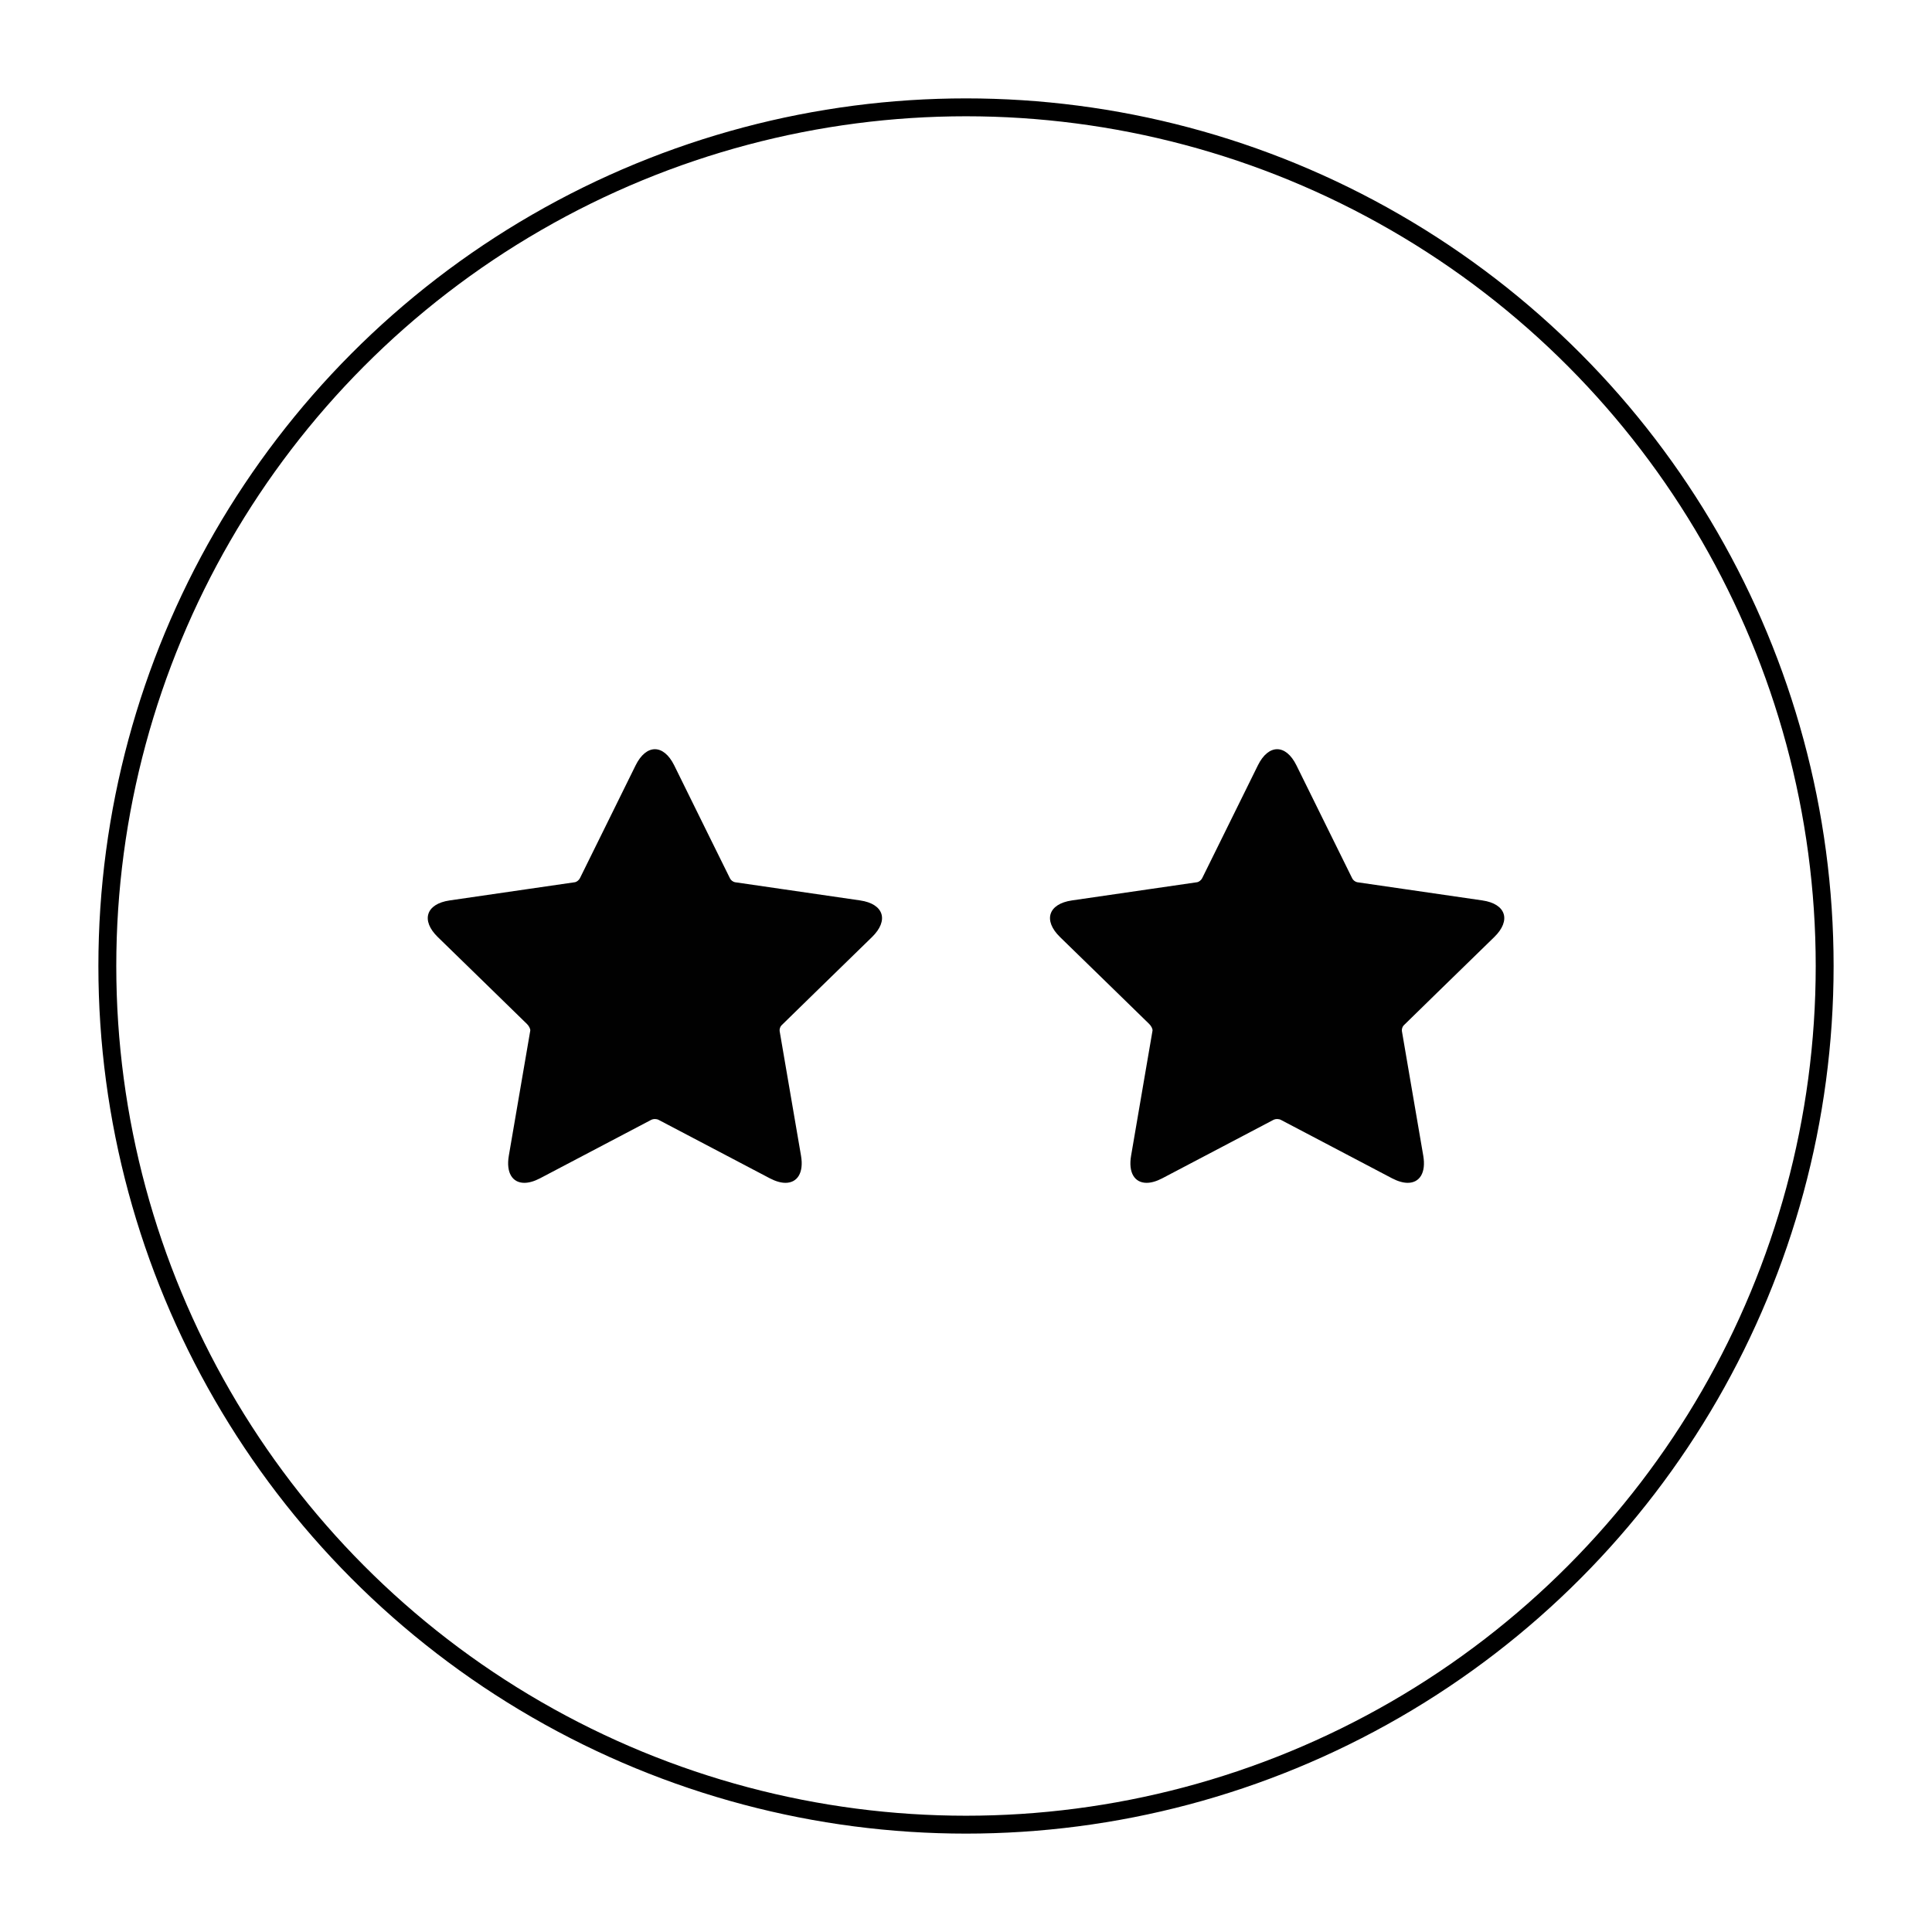 <?xml version="1.0" encoding="utf-8"?>
<!-- Generator: Adobe Illustrator 15.1.0, SVG Export Plug-In . SVG Version: 6.00 Build 0)  -->
<!DOCTYPE svg PUBLIC "-//W3C//DTD SVG 1.1//EN" "http://www.w3.org/Graphics/SVG/1.1/DTD/svg11.dtd">
<svg version="1.1" id="Black" xmlns="http://www.w3.org/2000/svg" xmlns:xlink="http://www.w3.org/1999/xlink" x="0px" y="0px"
	 width="108px" height="108px" viewBox="0 0 108 108" enable-background="new 0 0 108 108" xml:space="preserve">
<circle fill="none" stroke="#000000" stroke-miterlimit="10" cx="54" cy="54" r="48"/>
<path fill="#010101" d="M45.561,55.486l3.185-3.104c0.957-0.934,0.658-1.855-0.665-2.048l-4.4-0.64
	c-1.323-0.192-2.491-0.362-2.594-0.377c-0.105-0.015-0.231-0.112-0.281-0.217c-0.053-0.104-0.578-1.171-1.172-2.37l-1.947-3.95
	c-0.298-0.6-0.688-0.899-1.078-0.899c-0.389,0-0.779,0.3-1.076,0.899l-1.938,3.929c-0.593,1.2-1.12,2.271-1.176,2.381
	c-0.054,0.11-0.183,0.211-0.286,0.227c-0.104,0.015-1.272,0.185-2.596,0.377l-4.4,0.64c-1.322,0.192-1.622,1.114-0.664,2.048
	l3.033,2.955c0.957,0.934,1.836,1.792,1.951,1.904c0.119,0.114,0.2,0.284,0.185,0.375c-0.015,0.093-0.214,1.246-0.44,2.564
	l-0.758,4.423c-0.164,0.955,0.202,1.518,0.867,1.518c0.254,0,0.548-0.082,0.875-0.252l3.871-2.035
	c1.184-0.623,2.243-1.18,2.354-1.238c0.053-0.027,0.123-0.042,0.195-0.042c0.076,0,0.156,0.017,0.217,0.05
	c0.117,0.061,1.18,0.62,2.364,1.242l3.849,2.023c0.326,0.17,0.621,0.252,0.873,0.252c0.665,0,1.032-0.562,0.868-1.518l-0.75-4.371
	c-0.226-1.317-0.425-2.482-0.444-2.59c-0.018-0.106,0.029-0.253,0.104-0.325C43.758,57.243,44.602,56.42,45.561,55.486z"/>
<path fill="#010101" d="M80.344,55.486l3.186-3.104c0.957-0.934,0.658-1.855-0.665-2.048l-4.401-0.64
	c-1.322-0.192-2.49-0.362-2.594-0.377s-0.23-0.112-0.281-0.217c-0.052-0.104-0.578-1.171-1.17-2.37l-1.949-3.95
	c-0.297-0.6-0.686-0.899-1.076-0.899s-0.78,0.3-1.076,0.899l-1.939,3.929c-0.592,1.2-1.121,2.271-1.176,2.381
	c-0.054,0.11-0.183,0.211-0.287,0.227c-0.104,0.015-1.271,0.185-2.594,0.377l-4.4,0.64c-1.323,0.192-1.623,1.114-0.666,2.048
	l3.034,2.955c0.957,0.934,1.836,1.792,1.952,1.904c0.117,0.114,0.199,0.284,0.184,0.375c-0.016,0.093-0.213,1.246-0.44,2.564
	l-0.757,4.423c-0.165,0.955,0.201,1.518,0.867,1.518c0.253,0,0.547-0.082,0.873-0.252l3.873-2.035
	c1.184-0.623,2.242-1.18,2.353-1.238c0.053-0.027,0.124-0.042,0.195-0.042c0.077,0,0.156,0.017,0.217,0.05
	c0.116,0.061,1.181,0.62,2.364,1.242l3.848,2.023c0.327,0.17,0.623,0.252,0.874,0.252c0.665,0,1.032-0.562,0.868-1.518l-0.75-4.371
	c-0.226-1.317-0.426-2.482-0.443-2.59c-0.018-0.106,0.027-0.253,0.102-0.325C78.541,57.243,79.387,56.42,80.344,55.486z"/>
</svg>
